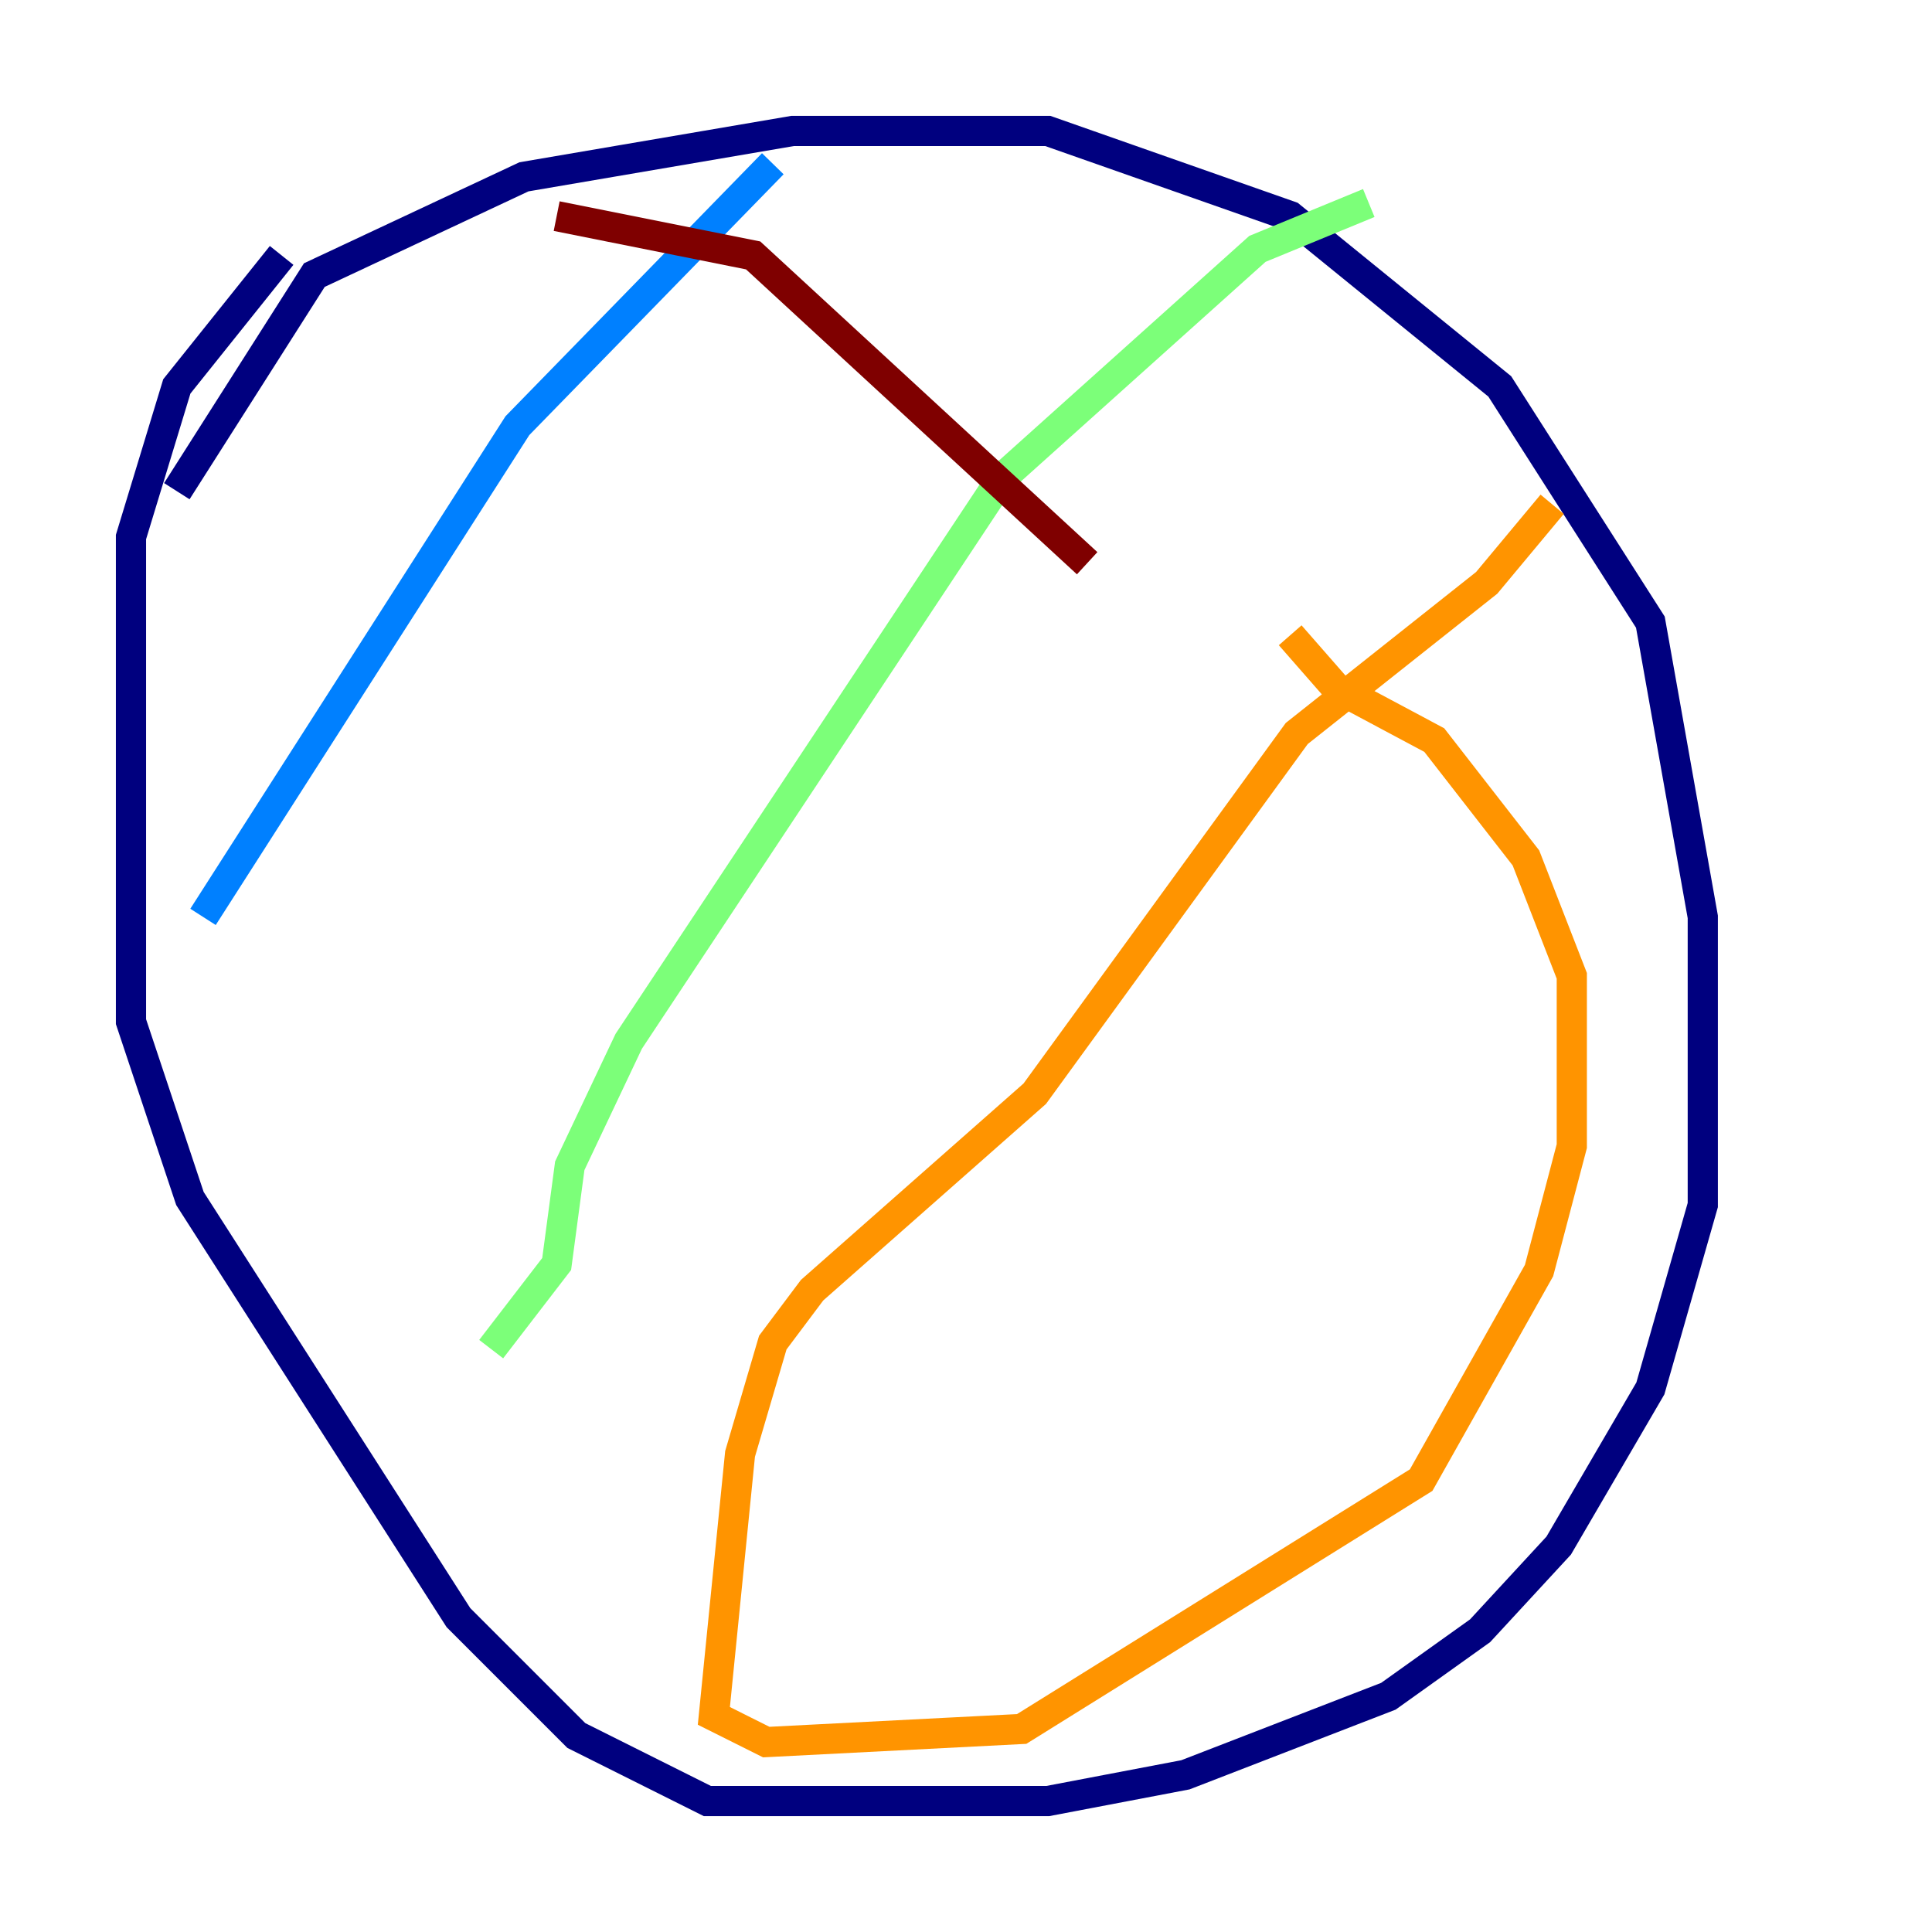 <?xml version="1.0" encoding="utf-8" ?>
<svg baseProfile="tiny" height="128" version="1.2" viewBox="0,0,128,128" width="128" xmlns="http://www.w3.org/2000/svg" xmlns:ev="http://www.w3.org/2001/xml-events" xmlns:xlink="http://www.w3.org/1999/xlink"><defs /><polyline fill="none" points="11.715,32.542 20.827,18.224 34.712,11.715 52.502,8.678 69.424,8.678 85.478,14.319 99.363,25.6 109.342,41.22 112.814,60.746 112.814,79.837 109.342,91.986 103.268,102.4 98.061,108.041 91.986,112.38 78.536,117.586 69.424,119.322 46.861,119.322 38.183,114.983 30.373,107.173 12.583,79.403 8.678,67.688 8.678,35.58 11.715,25.6 18.658,16.922" stroke="#00007f" stroke-width="2" /><polyline fill="none" points="51.2,10.848 34.278,28.203 13.451,60.746" stroke="#0080ff" stroke-width="2" /><polyline fill="none" points="90.685,13.451 83.308,16.488 66.386,31.675 41.654,68.99 37.749,77.234 36.881,83.742 32.542,89.383" stroke="#7cff79" stroke-width="2" /><polyline fill="none" points="102.834,33.41 98.495,38.617 85.912,48.597 68.556,72.461 53.803,85.478 51.2,88.949 49.031,96.325 47.295,113.681 50.766,115.417 67.688,114.549 94.156,98.061 101.966,84.176 104.136,75.932 104.136,64.651 101.098,56.841 95.024,49.031 88.515,45.559 85.478,42.088" stroke="#ff9400" stroke-width="2" /><polyline fill="none" points="36.881,14.319 49.898,16.922 72.027,37.315" stroke="#7f0000" stroke-width="2" /></svg>